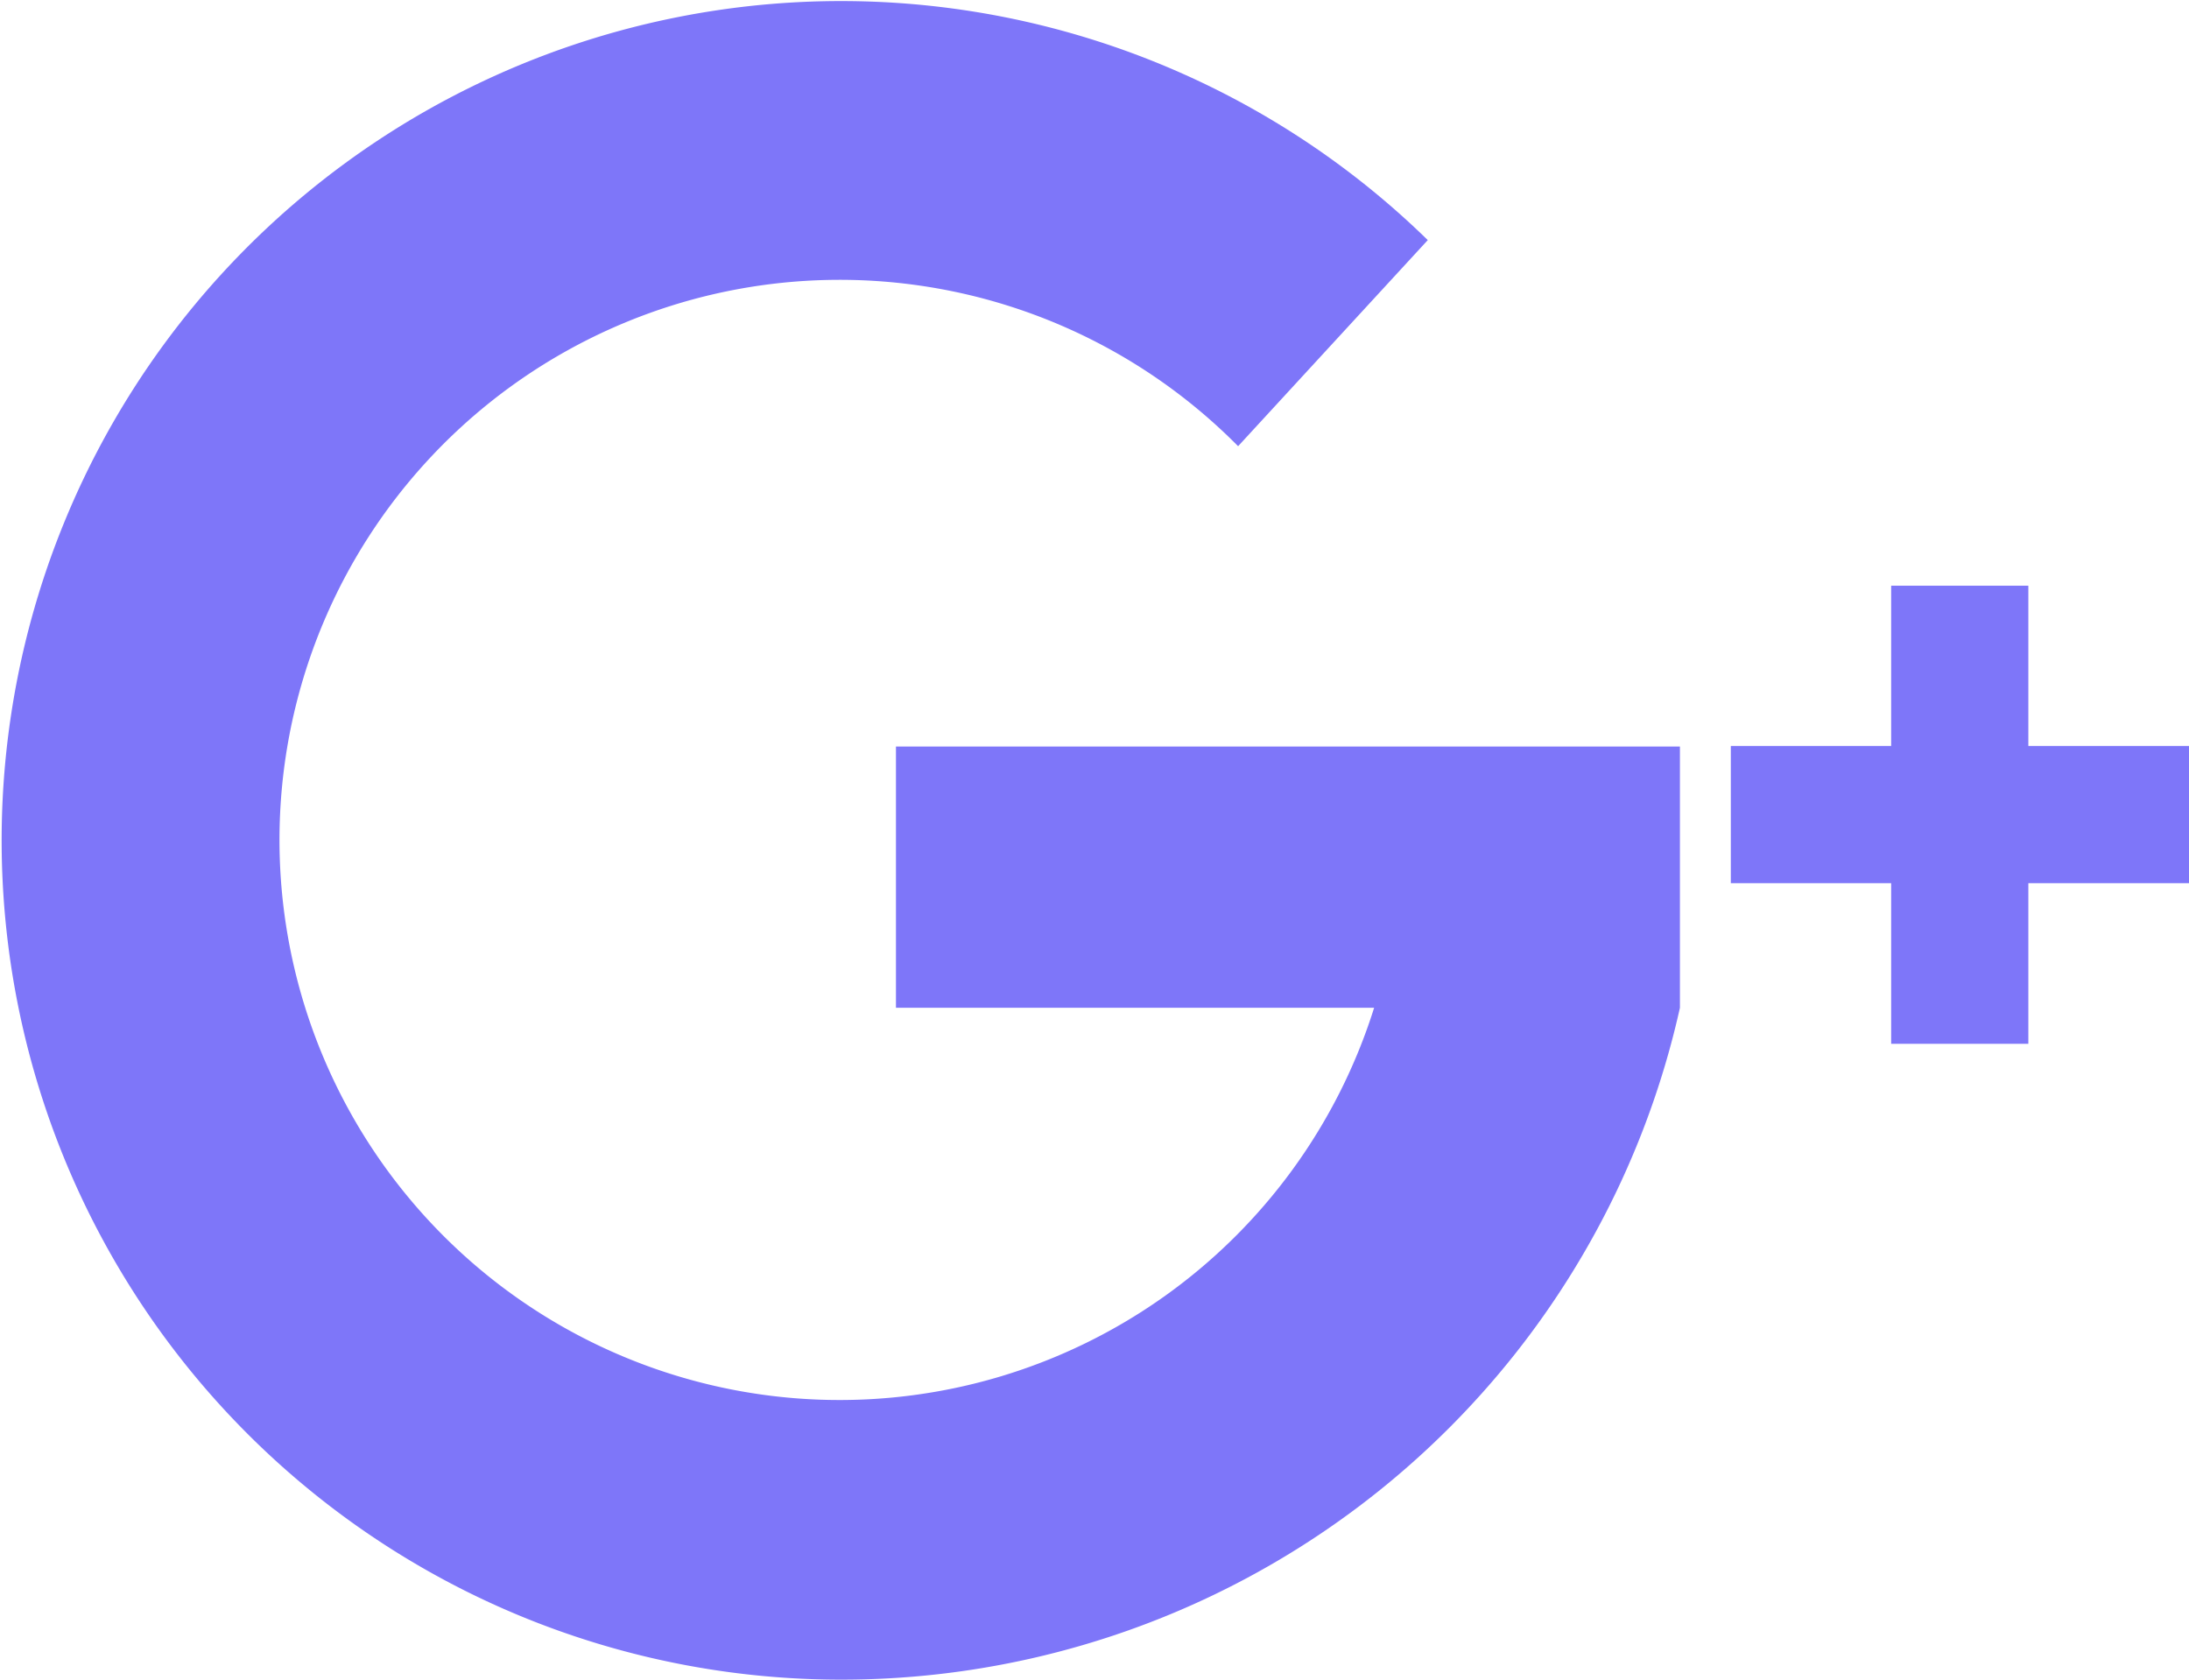 <svg id="_002-google-plus" data-name="002-google-plus" xmlns="http://www.w3.org/2000/svg" width="20.601" height="15.81" viewBox="0 0 20.601 15.81">
  <g id="Group_1282" data-name="Group 1282" transform="translate(0)">
    <g id="Group_1281" data-name="Group 1281" transform="translate(0 0)">
      <path id="Path_1203" data-name="Path 1203" d="M15.81,7.027H8.432V9.486h4.5A5.272,5.272,0,1,1,11.652,4.2l1.785-1.94A7.9,7.9,0,1,0,7.905,15.81,8.083,8.083,0,0,0,15.81,9.486V7.027Z" fill="#7e76f9"/>
      <path id="Path_1204" data-name="Path 1204" d="M4.312,1.509H2.8V0H1.509V1.509H0V2.8H1.509V4.312H2.8V2.8H4.312Z" transform="translate(16.289 5.513)" fill="#7e76f9"/>
    </g>
  </g>
</svg>

